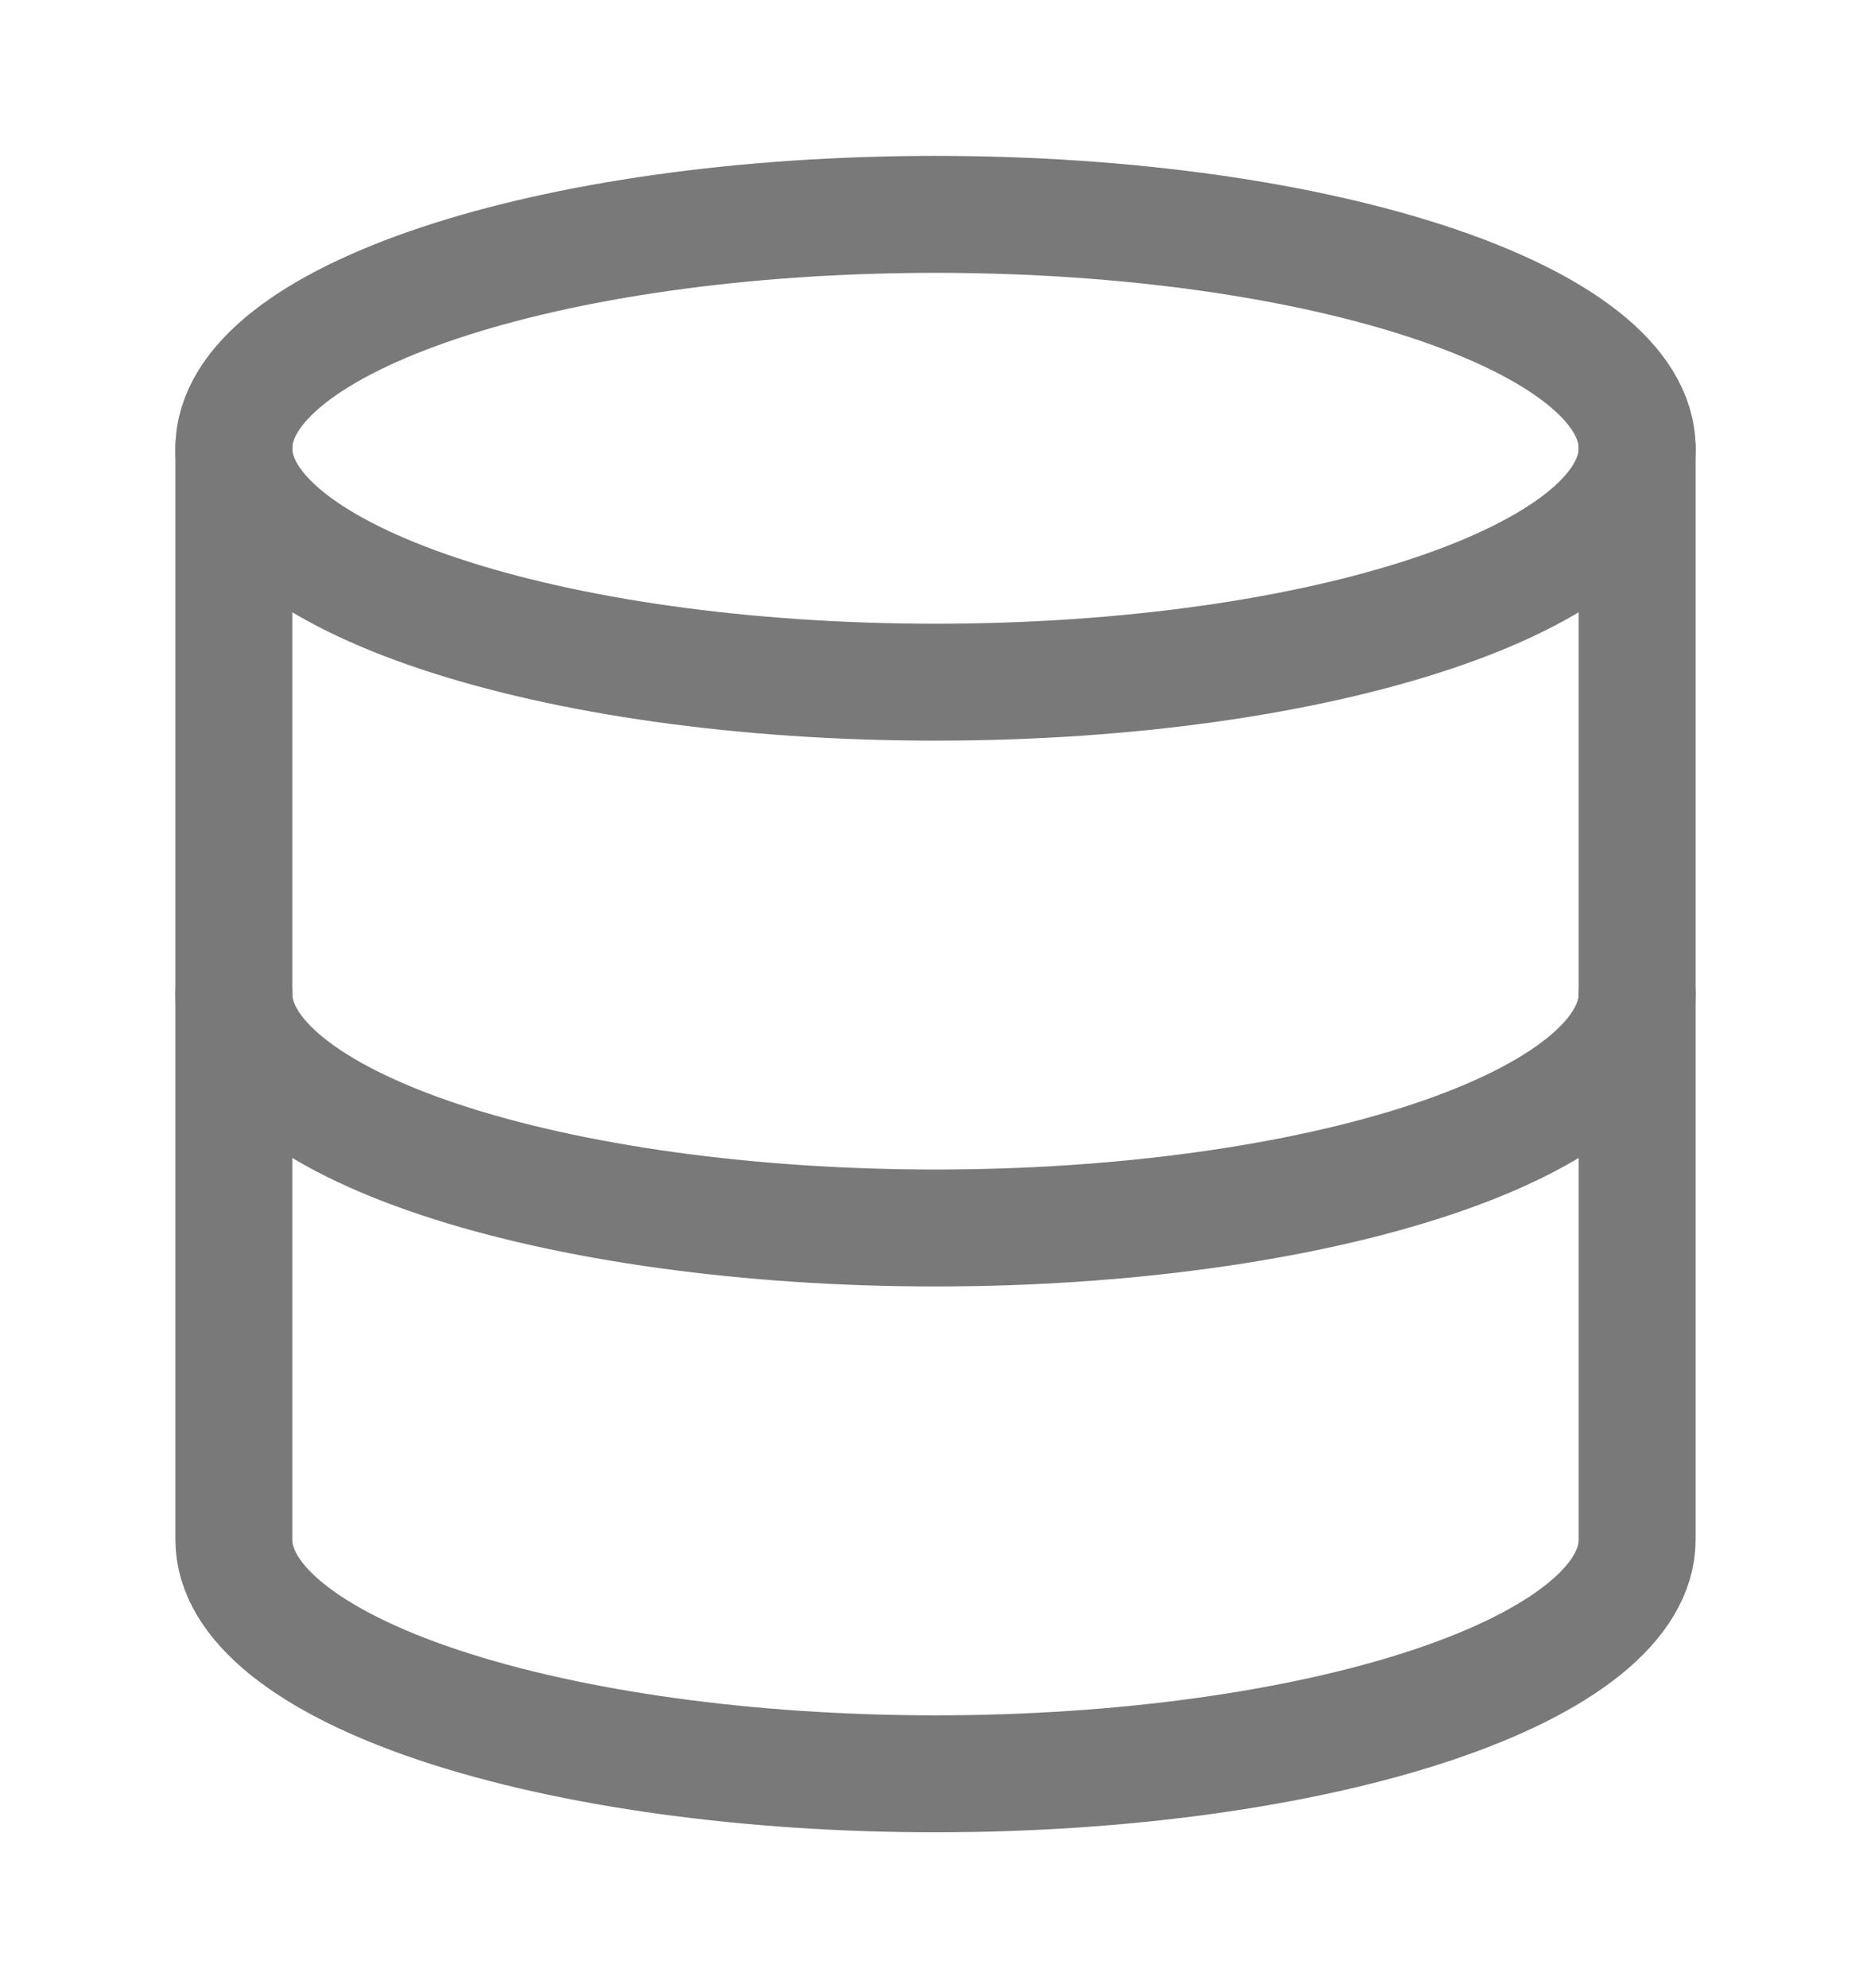 <svg width="16" height="17" viewBox="0 0 16 17" fill="none" xmlns="http://www.w3.org/2000/svg">
<path d="M8 5.833C11.314 5.833 14 4.938 14 3.833C14 2.729 11.314 1.833 8 1.833C4.686 1.833 2 2.729 2 3.833C2 4.938 4.686 5.833 8 5.833Z" stroke="#797979" stroke-linecap="round" stroke-linejoin="round"/>
<path d="M2 3.833V13.167C2 13.697 2.632 14.206 3.757 14.581C4.883 14.956 6.409 15.167 8 15.167C9.591 15.167 11.117 14.956 12.243 14.581C13.368 14.206 14 13.697 14 13.167V3.833" stroke="#797979" stroke-linecap="round" stroke-linejoin="round"/>
<path d="M2 8.5C2 9.03 2.632 9.539 3.757 9.914C4.883 10.289 6.409 10.5 8 10.5C9.591 10.5 11.117 10.289 12.243 9.914C13.368 9.539 14 9.03 14 8.5" stroke="#797979" stroke-linecap="round" stroke-linejoin="round"/>
</svg>
